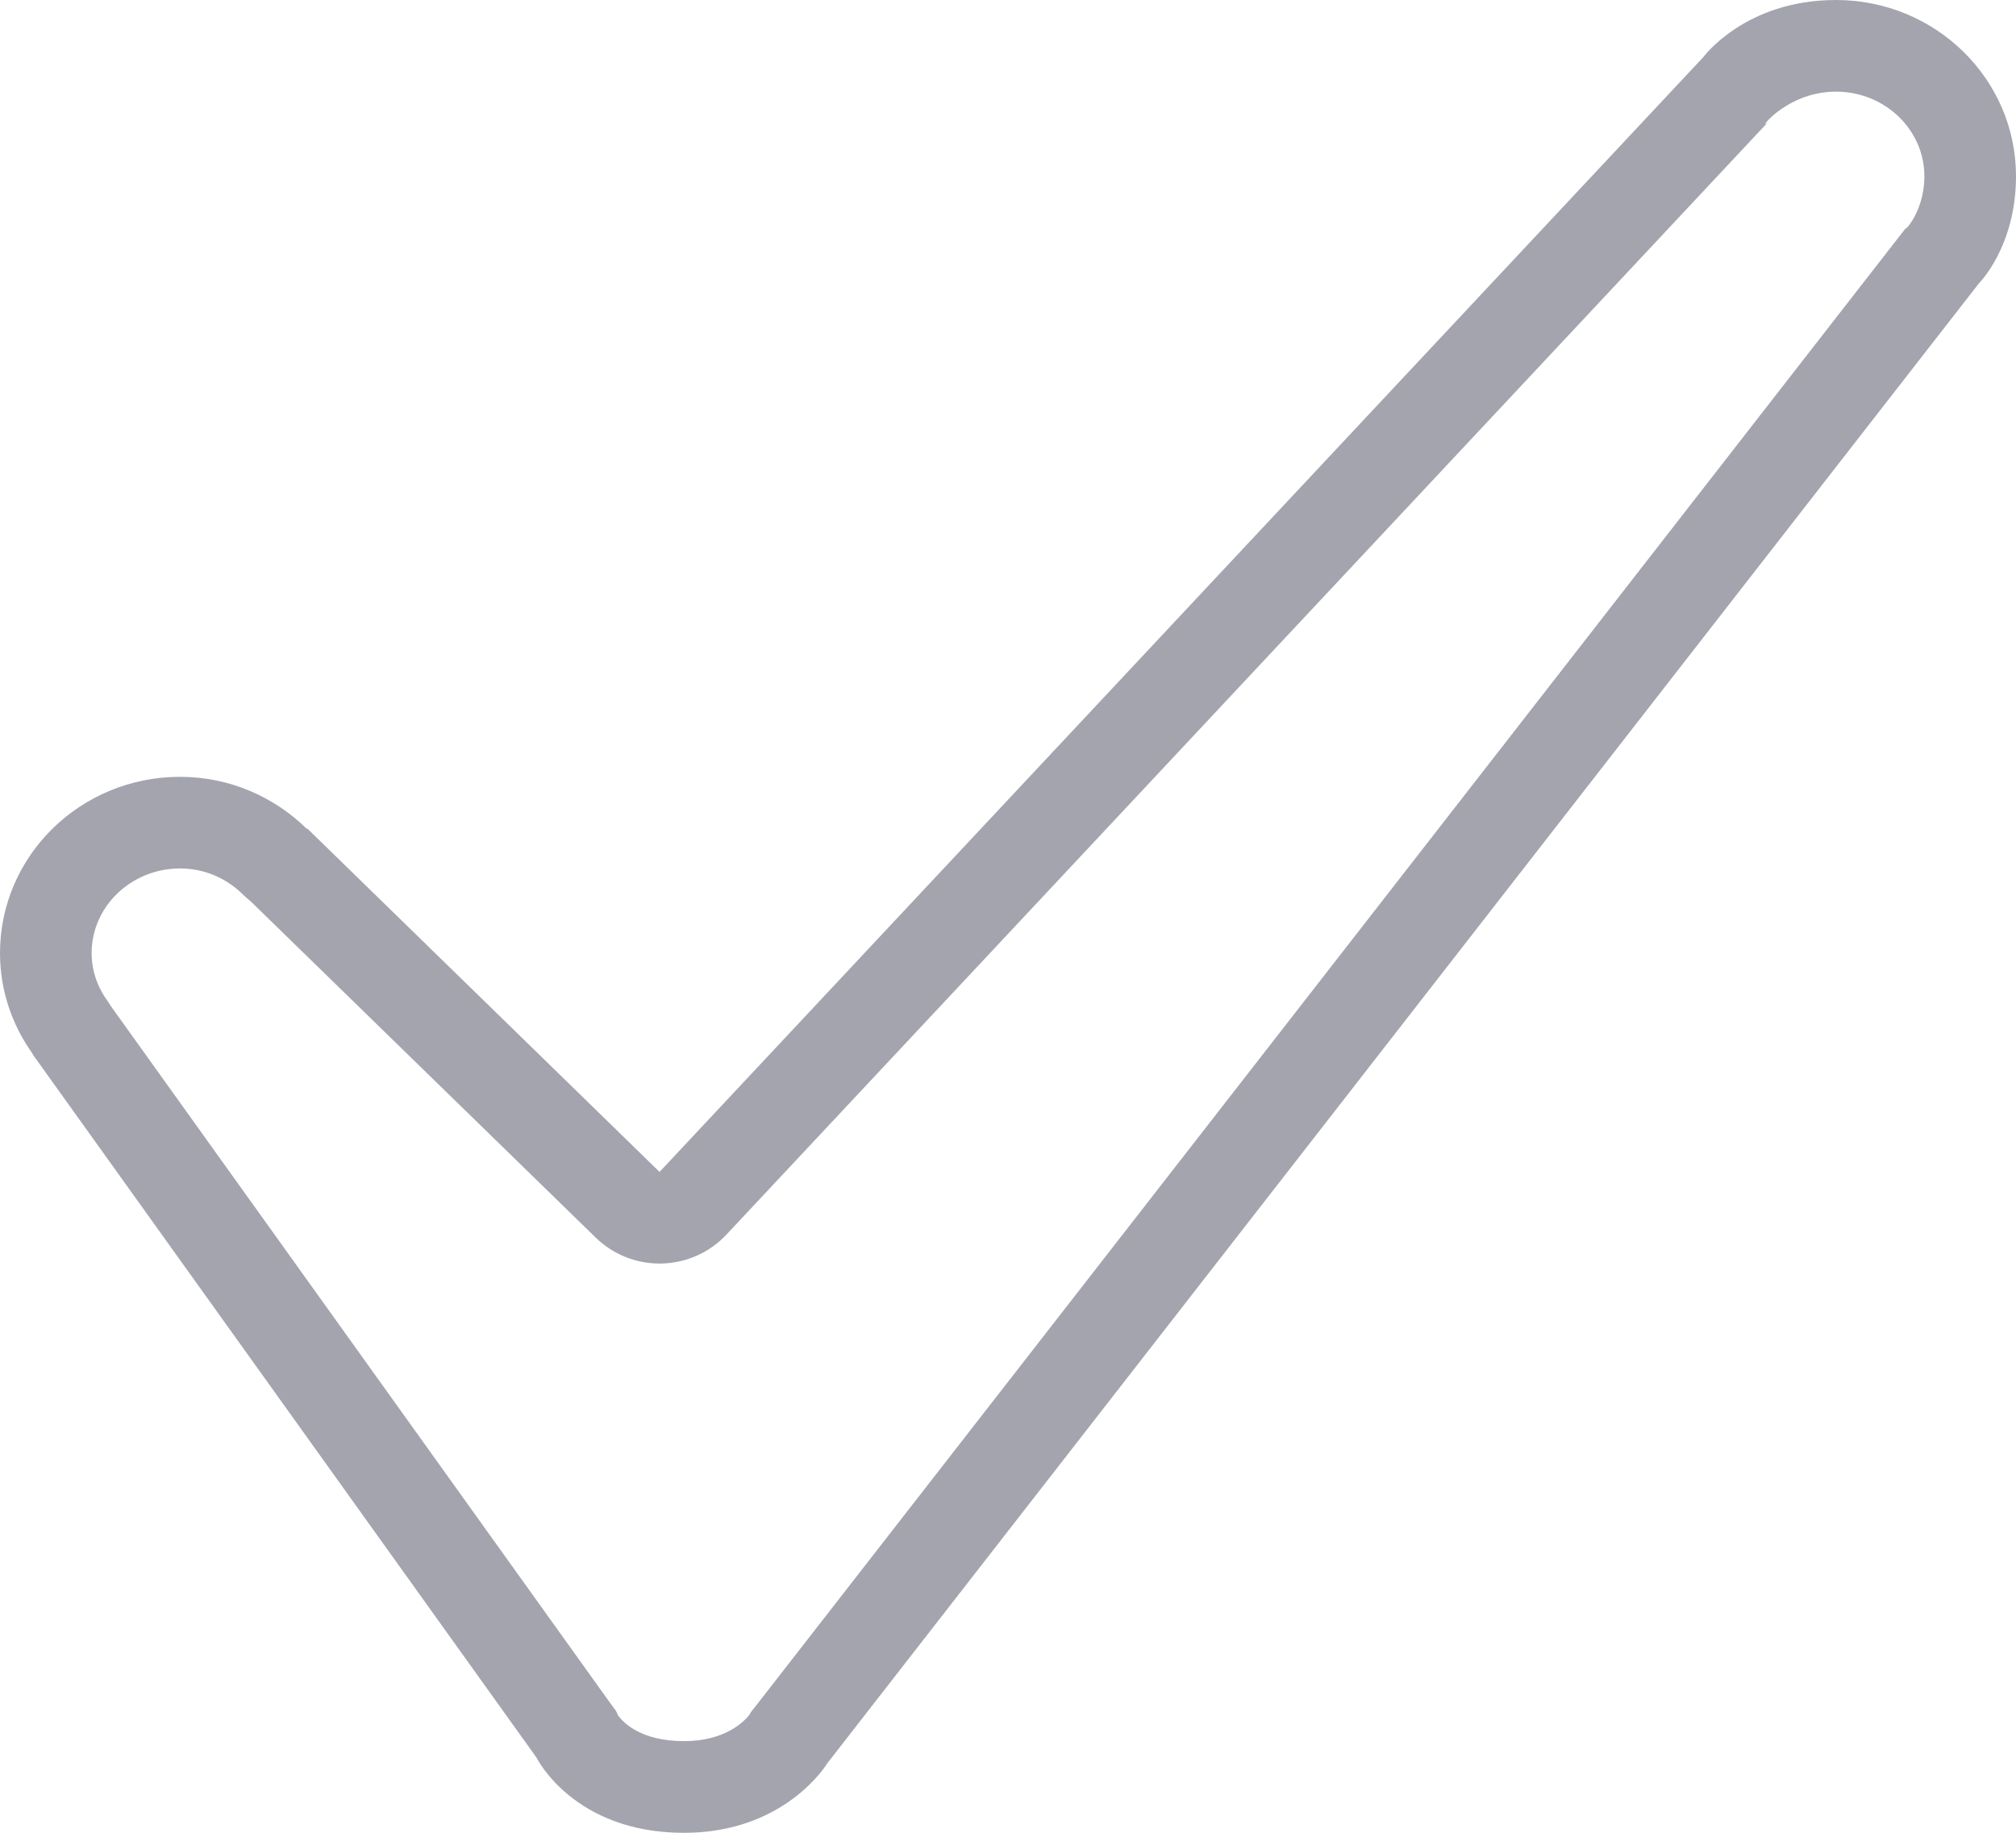 <?xml version="1.0" encoding="iso-8859-1"?>
<!-- Generator: Adobe Illustrator 16.0.4, SVG Export Plug-In . SVG Version: 6.00 Build 0)  -->
<!DOCTYPE svg PUBLIC "-//W3C//DTD SVG 1.1//EN" "http://www.w3.org/Graphics/SVG/1.1/DTD/svg11.dtd">
<svg version="1.1" id="Layer_1" xmlns="http://www.w3.org/2000/svg" xmlns:xlink="http://www.w3.org/1999/xlink" x="0px" y="0px"
	 width="44px" height="40px" viewBox="0 0 44 40" style="enable-background:new 0 0 44 40;" xml:space="preserve">
<g id="_x31_040-checkmark-toolbar_x40_2x.png" fill="#A4A4AF">
	<g>
		<path d="M40.071,0c-1.983,0-2.896,1.247-2.896,1.247l-22.78,24.33l-7.689-7.496L6.697,18.09c-0.709-0.697-1.684-1.136-2.769-1.136
			C1.759,16.954,0,18.676,0,20.801c0,0.821,0.267,1.578,0.715,2.202L0.71,23.006l11,15.354c0,0,0.804,1.641,3.219,1.641
			c2.219,0,3.125-1.515,3.125-1.515L43.196,6.177c0,0,0.804-0.796,0.804-2.331C44,1.722,42.241,0,40.071,0z M41.618,4.948
			L16.476,37.257c-0.073,0.095-0.079,0.087-0.123,0.173C16.238,37.573,15.824,38,14.929,38c-0.946,0-1.329-0.41-1.438-0.559
			c-0.049-0.121-0.063-0.119-0.155-0.247L2.424,21.964c-0.026-0.043-0.055-0.086-0.084-0.128C2.185,21.621,2,21.267,2,20.801
			c0-1.018,0.865-1.847,1.929-1.847c0.513,0,0.998,0.199,1.366,0.562c0.056,0.056,0.114,0.106,0.174,0.153L13,27.009
			c0.373,0.365,0.875,0.568,1.396,0.568c0.015,0,0.03,0,0.046-0.001c0.537-0.012,1.047-0.24,1.414-0.632l22.78-24.33
			C38.26,3.017,38.895,2,40.071,2C41.135,2,42,2.828,42,3.846C42,4.69,41.471,5.137,41.618,4.948z"/>
	</g>
</g>
<g>
</g>
<g>
</g>
<g>
</g>
<g>
</g>
<g>
</g>
<g>
</g>
<g>
</g>
<g>
</g>
<g>
</g>
<g>
</g>
<g>
</g>
<g>
</g>
<g>
</g>
<g>
</g>
<g>
</g>
</svg>
